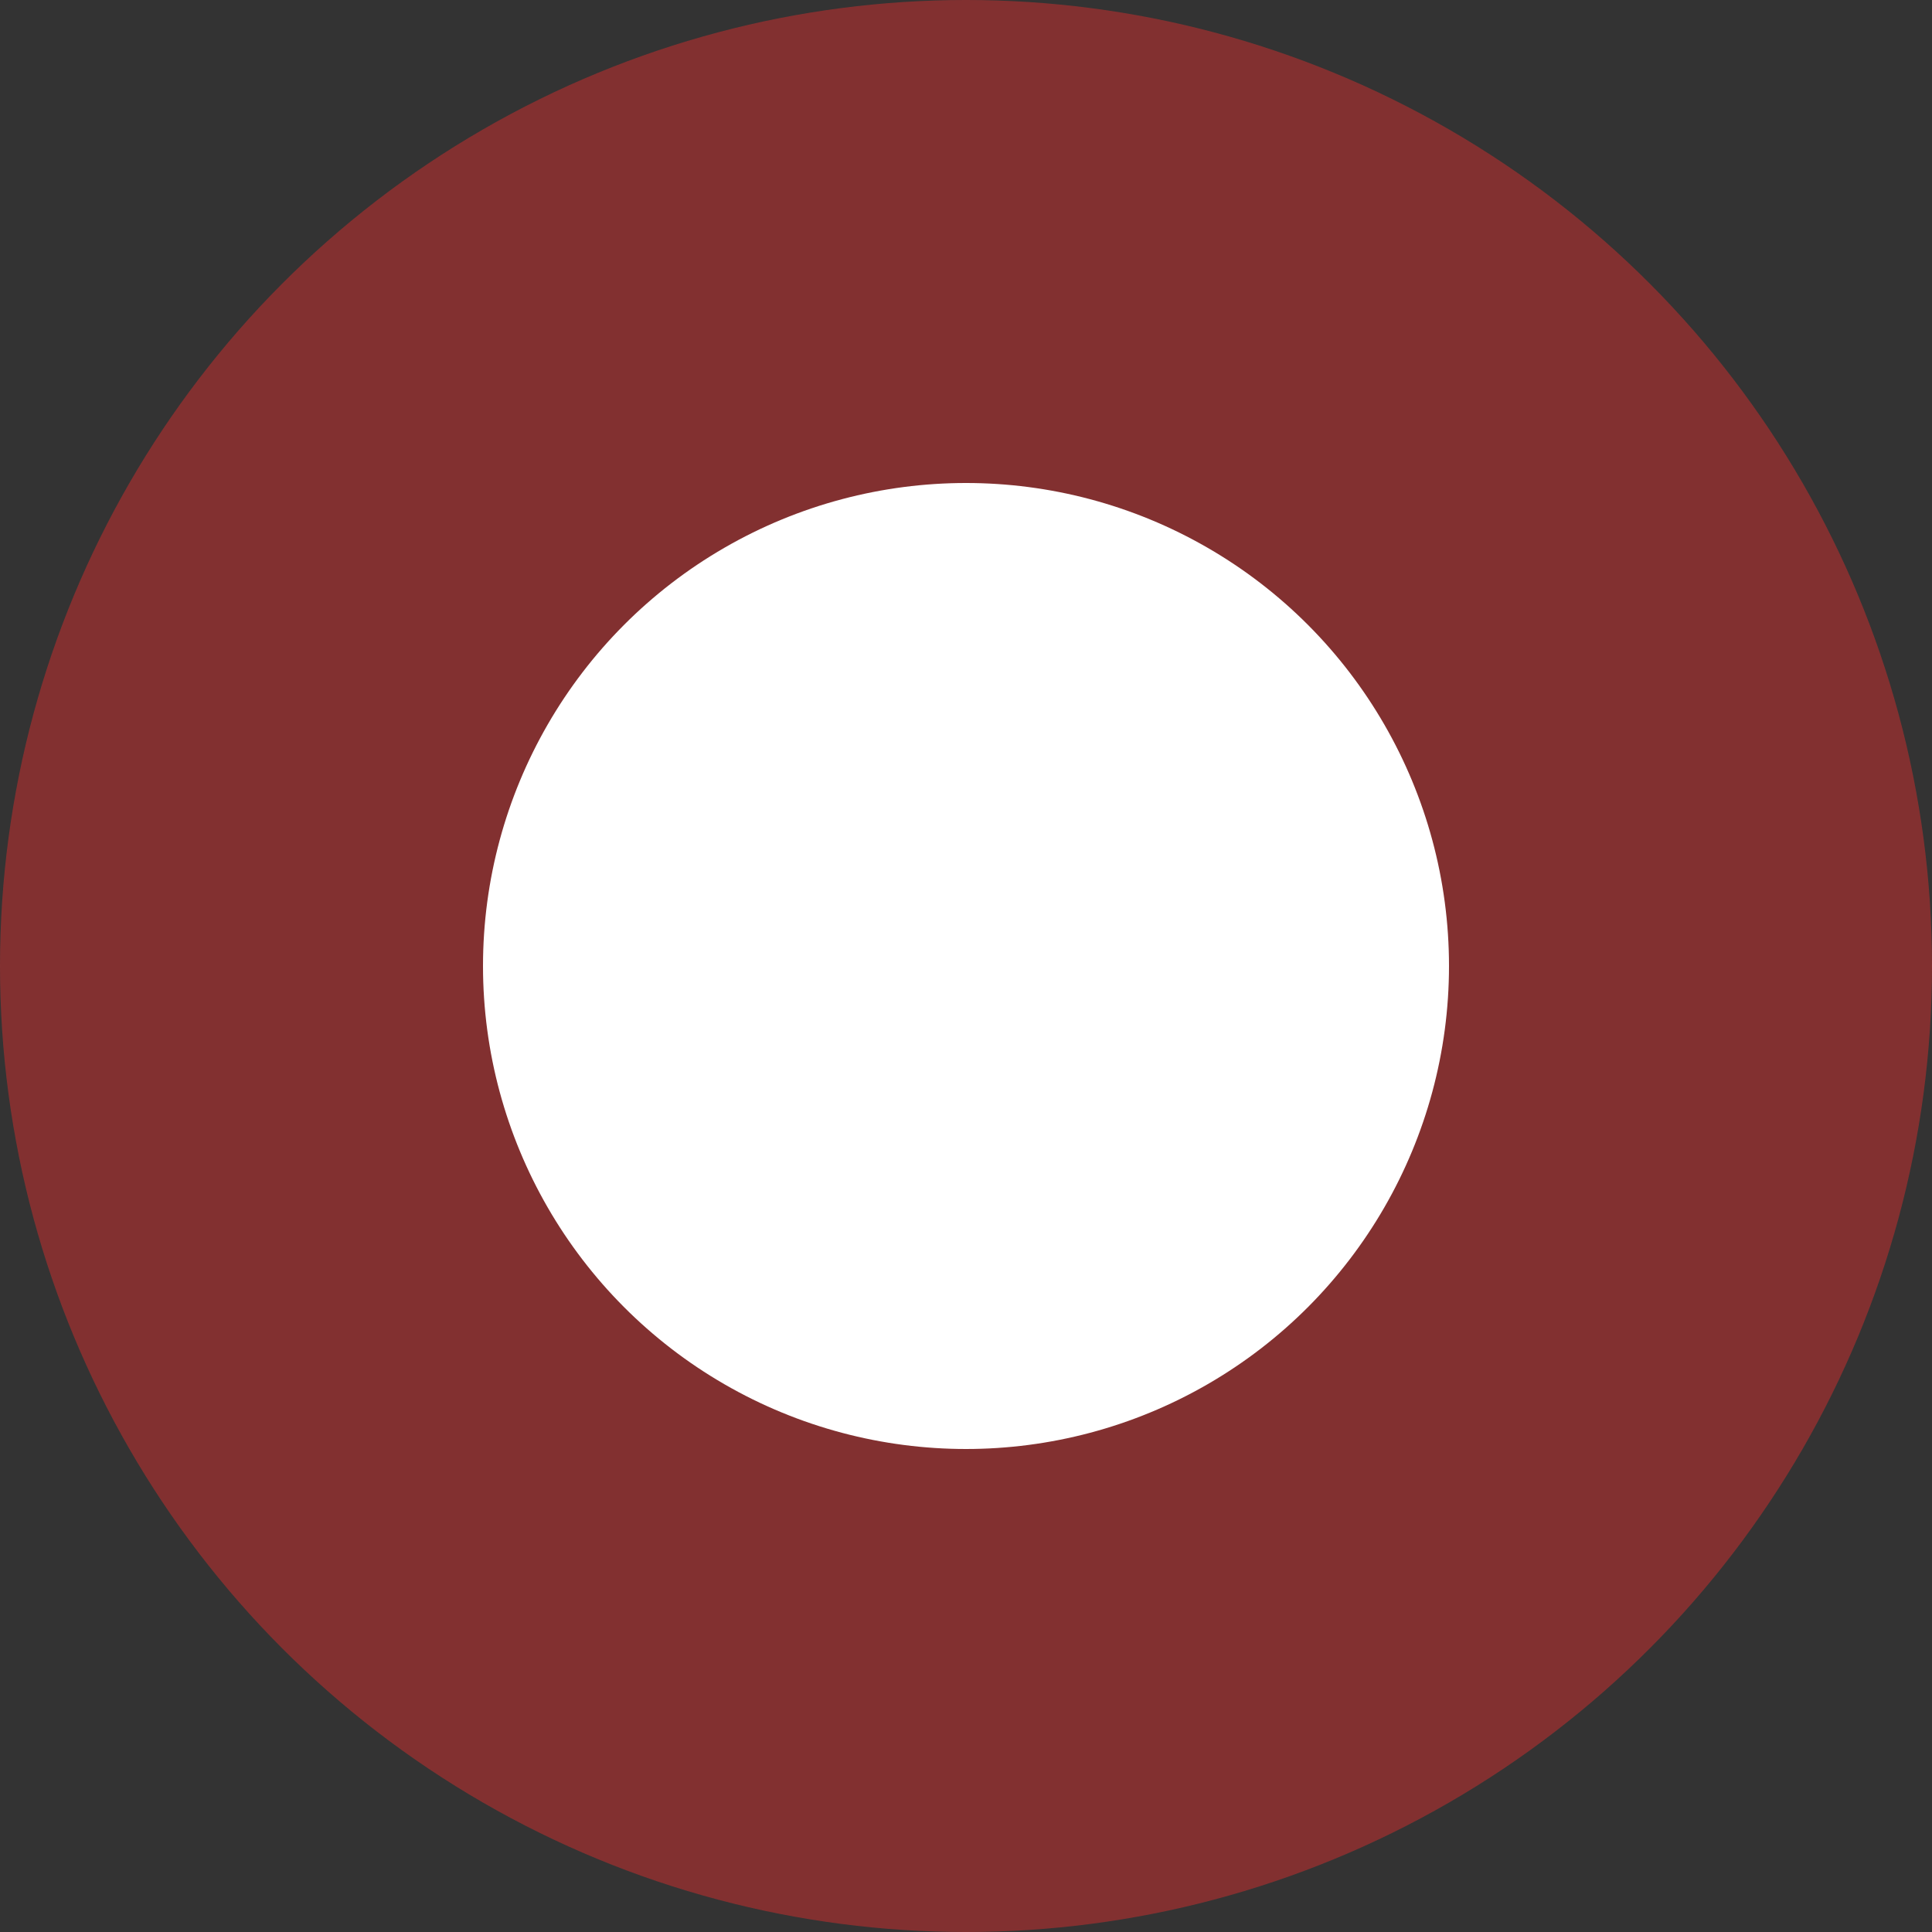 <svg xmlns="http://www.w3.org/2000/svg" width="20" height="20" viewBox="0 0 20 20"><rect x="0" y="0" width="20" height="20" fill="#333333" stroke="none"/><circle opacity=".5" fill="#D32F2F" cx="10" cy="10" r="10"/><circle fill="#FFF" cx="10" cy="10" r="5"/></svg>